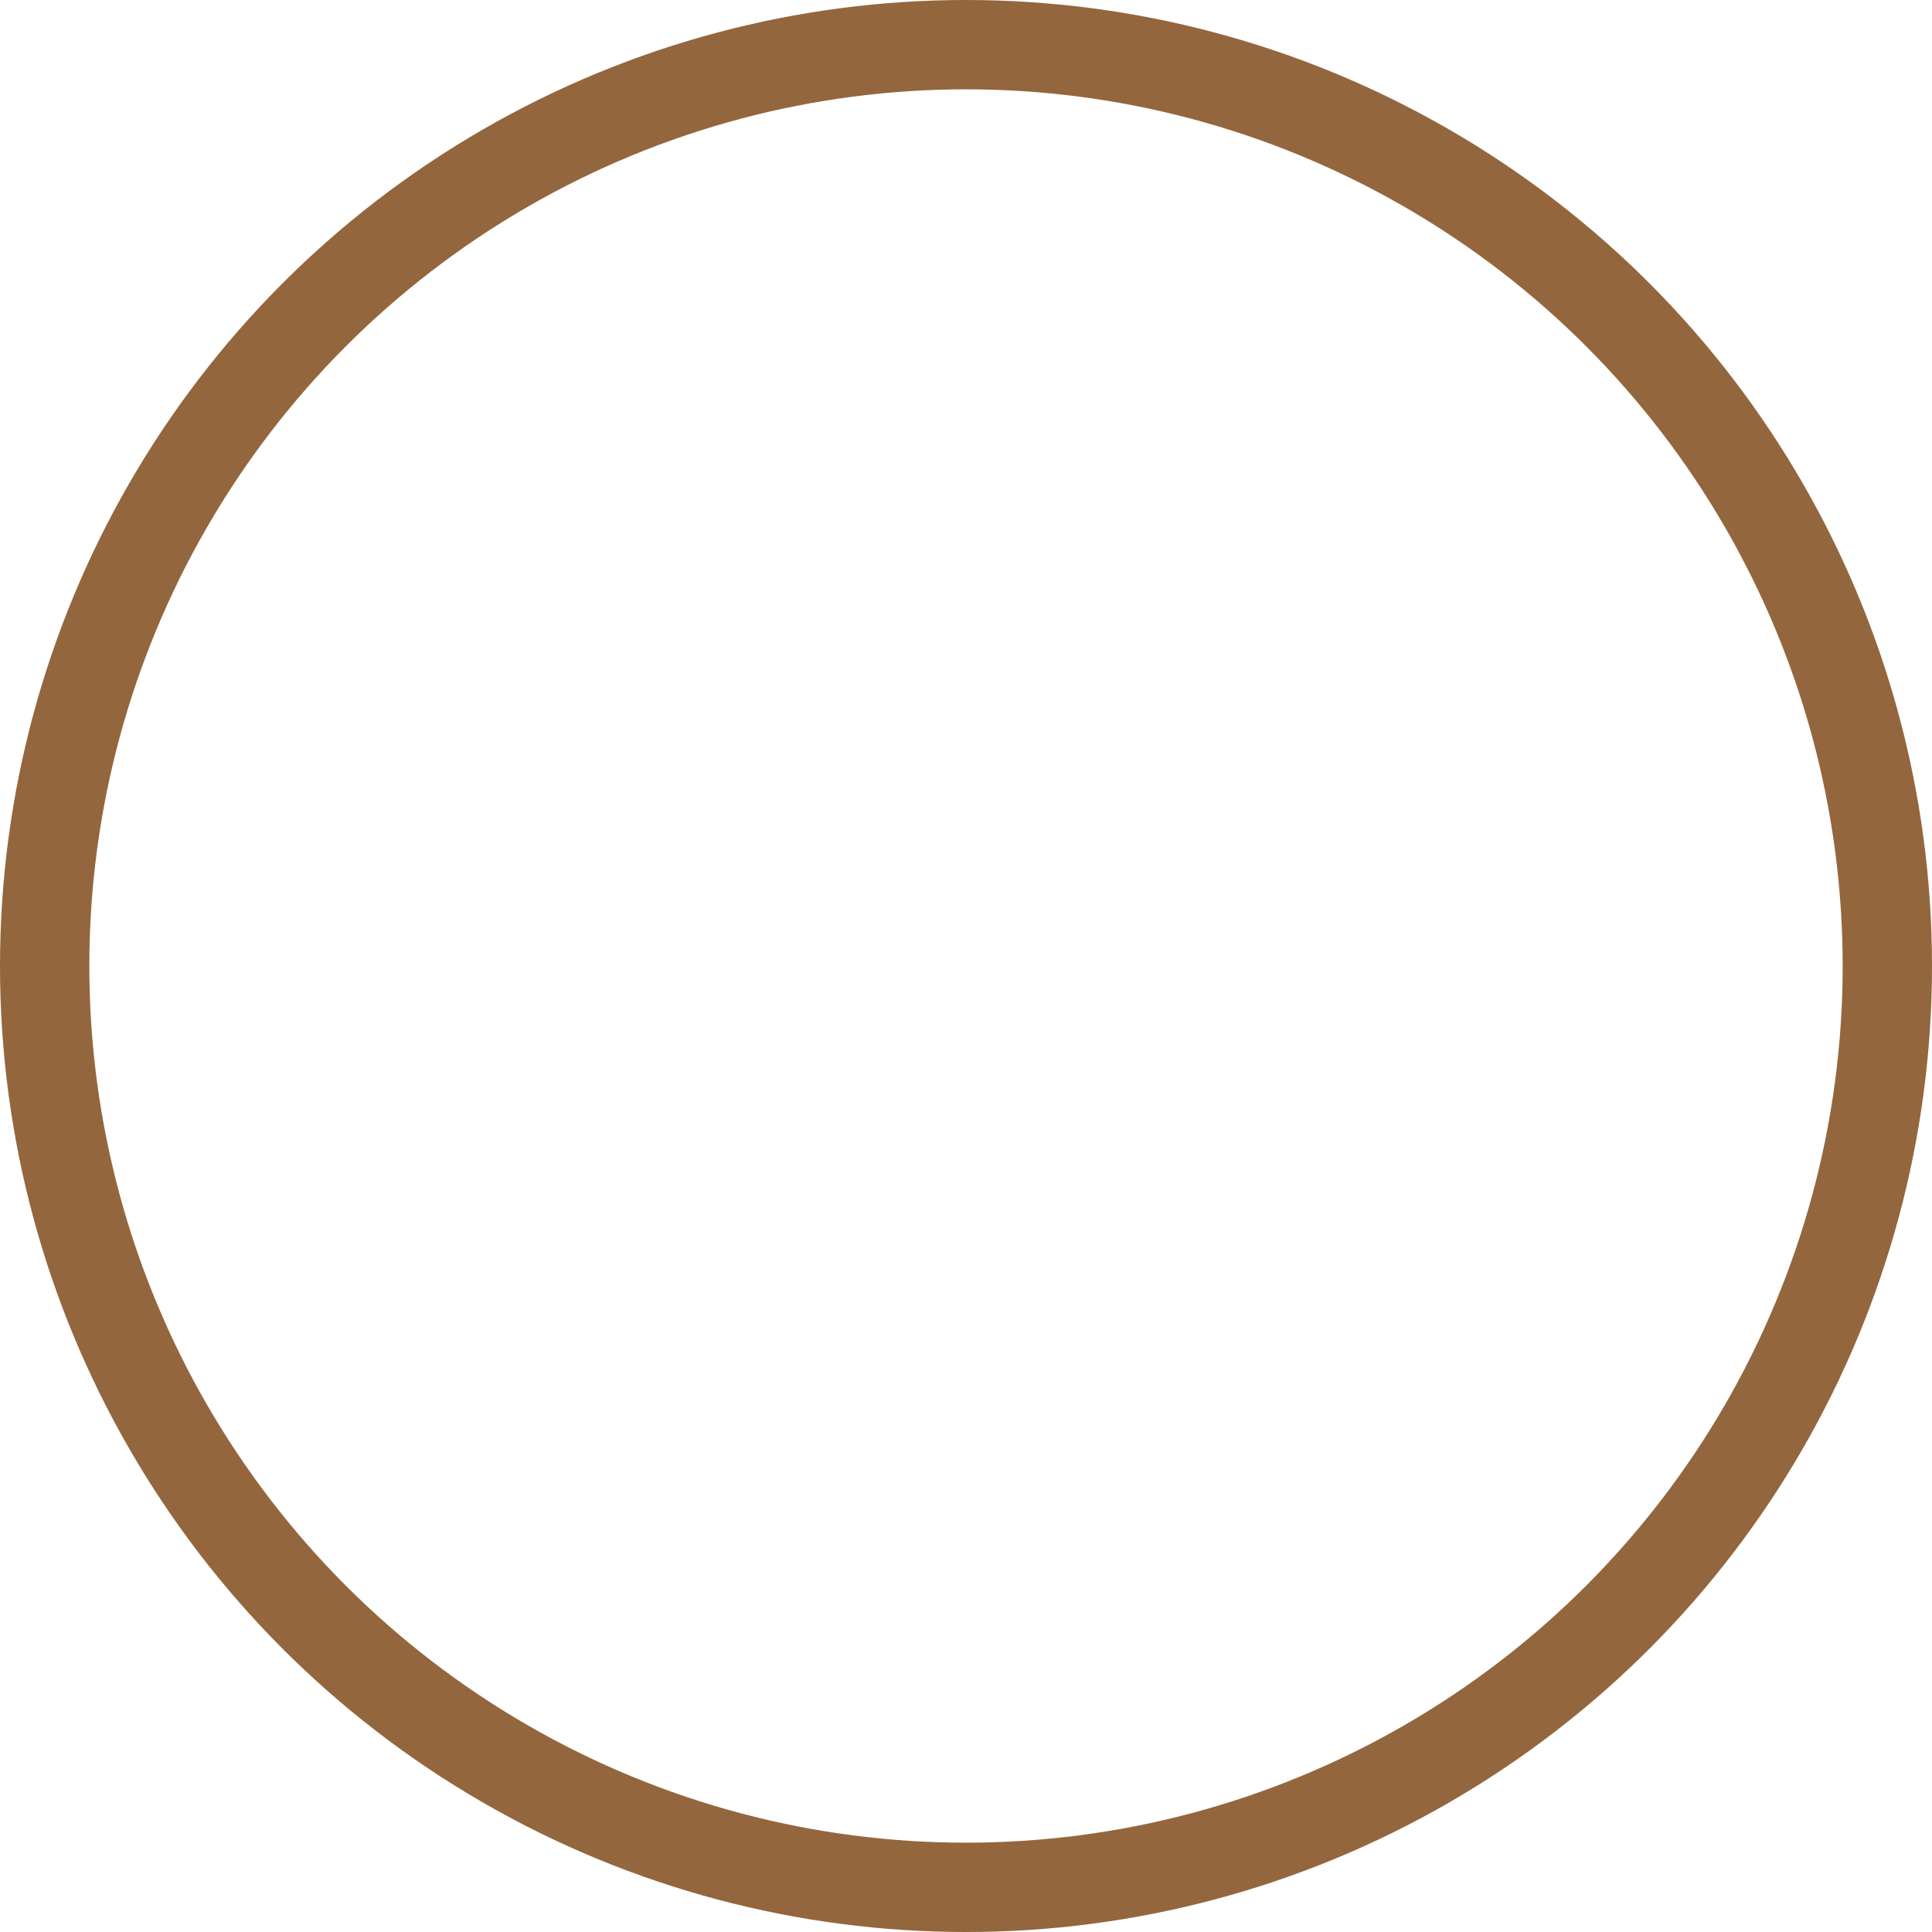 <svg xmlns="http://www.w3.org/2000/svg" width="324.419" height="324.419" viewBox="0 0 324.419 324.419">
  <defs>
    <style>
      .cls-1 {
        fill: none;
        stroke: #94663d;
        stroke-miterlimit: 10;
        stroke-width: 15px;
      }
    </style>
  </defs>
  <circle id="椭圆_675" data-name="椭圆 675" class="cls-1" cx="154.71" cy="154.71" r="154.71" transform="translate(7.5 7.5)"/>
</svg>
